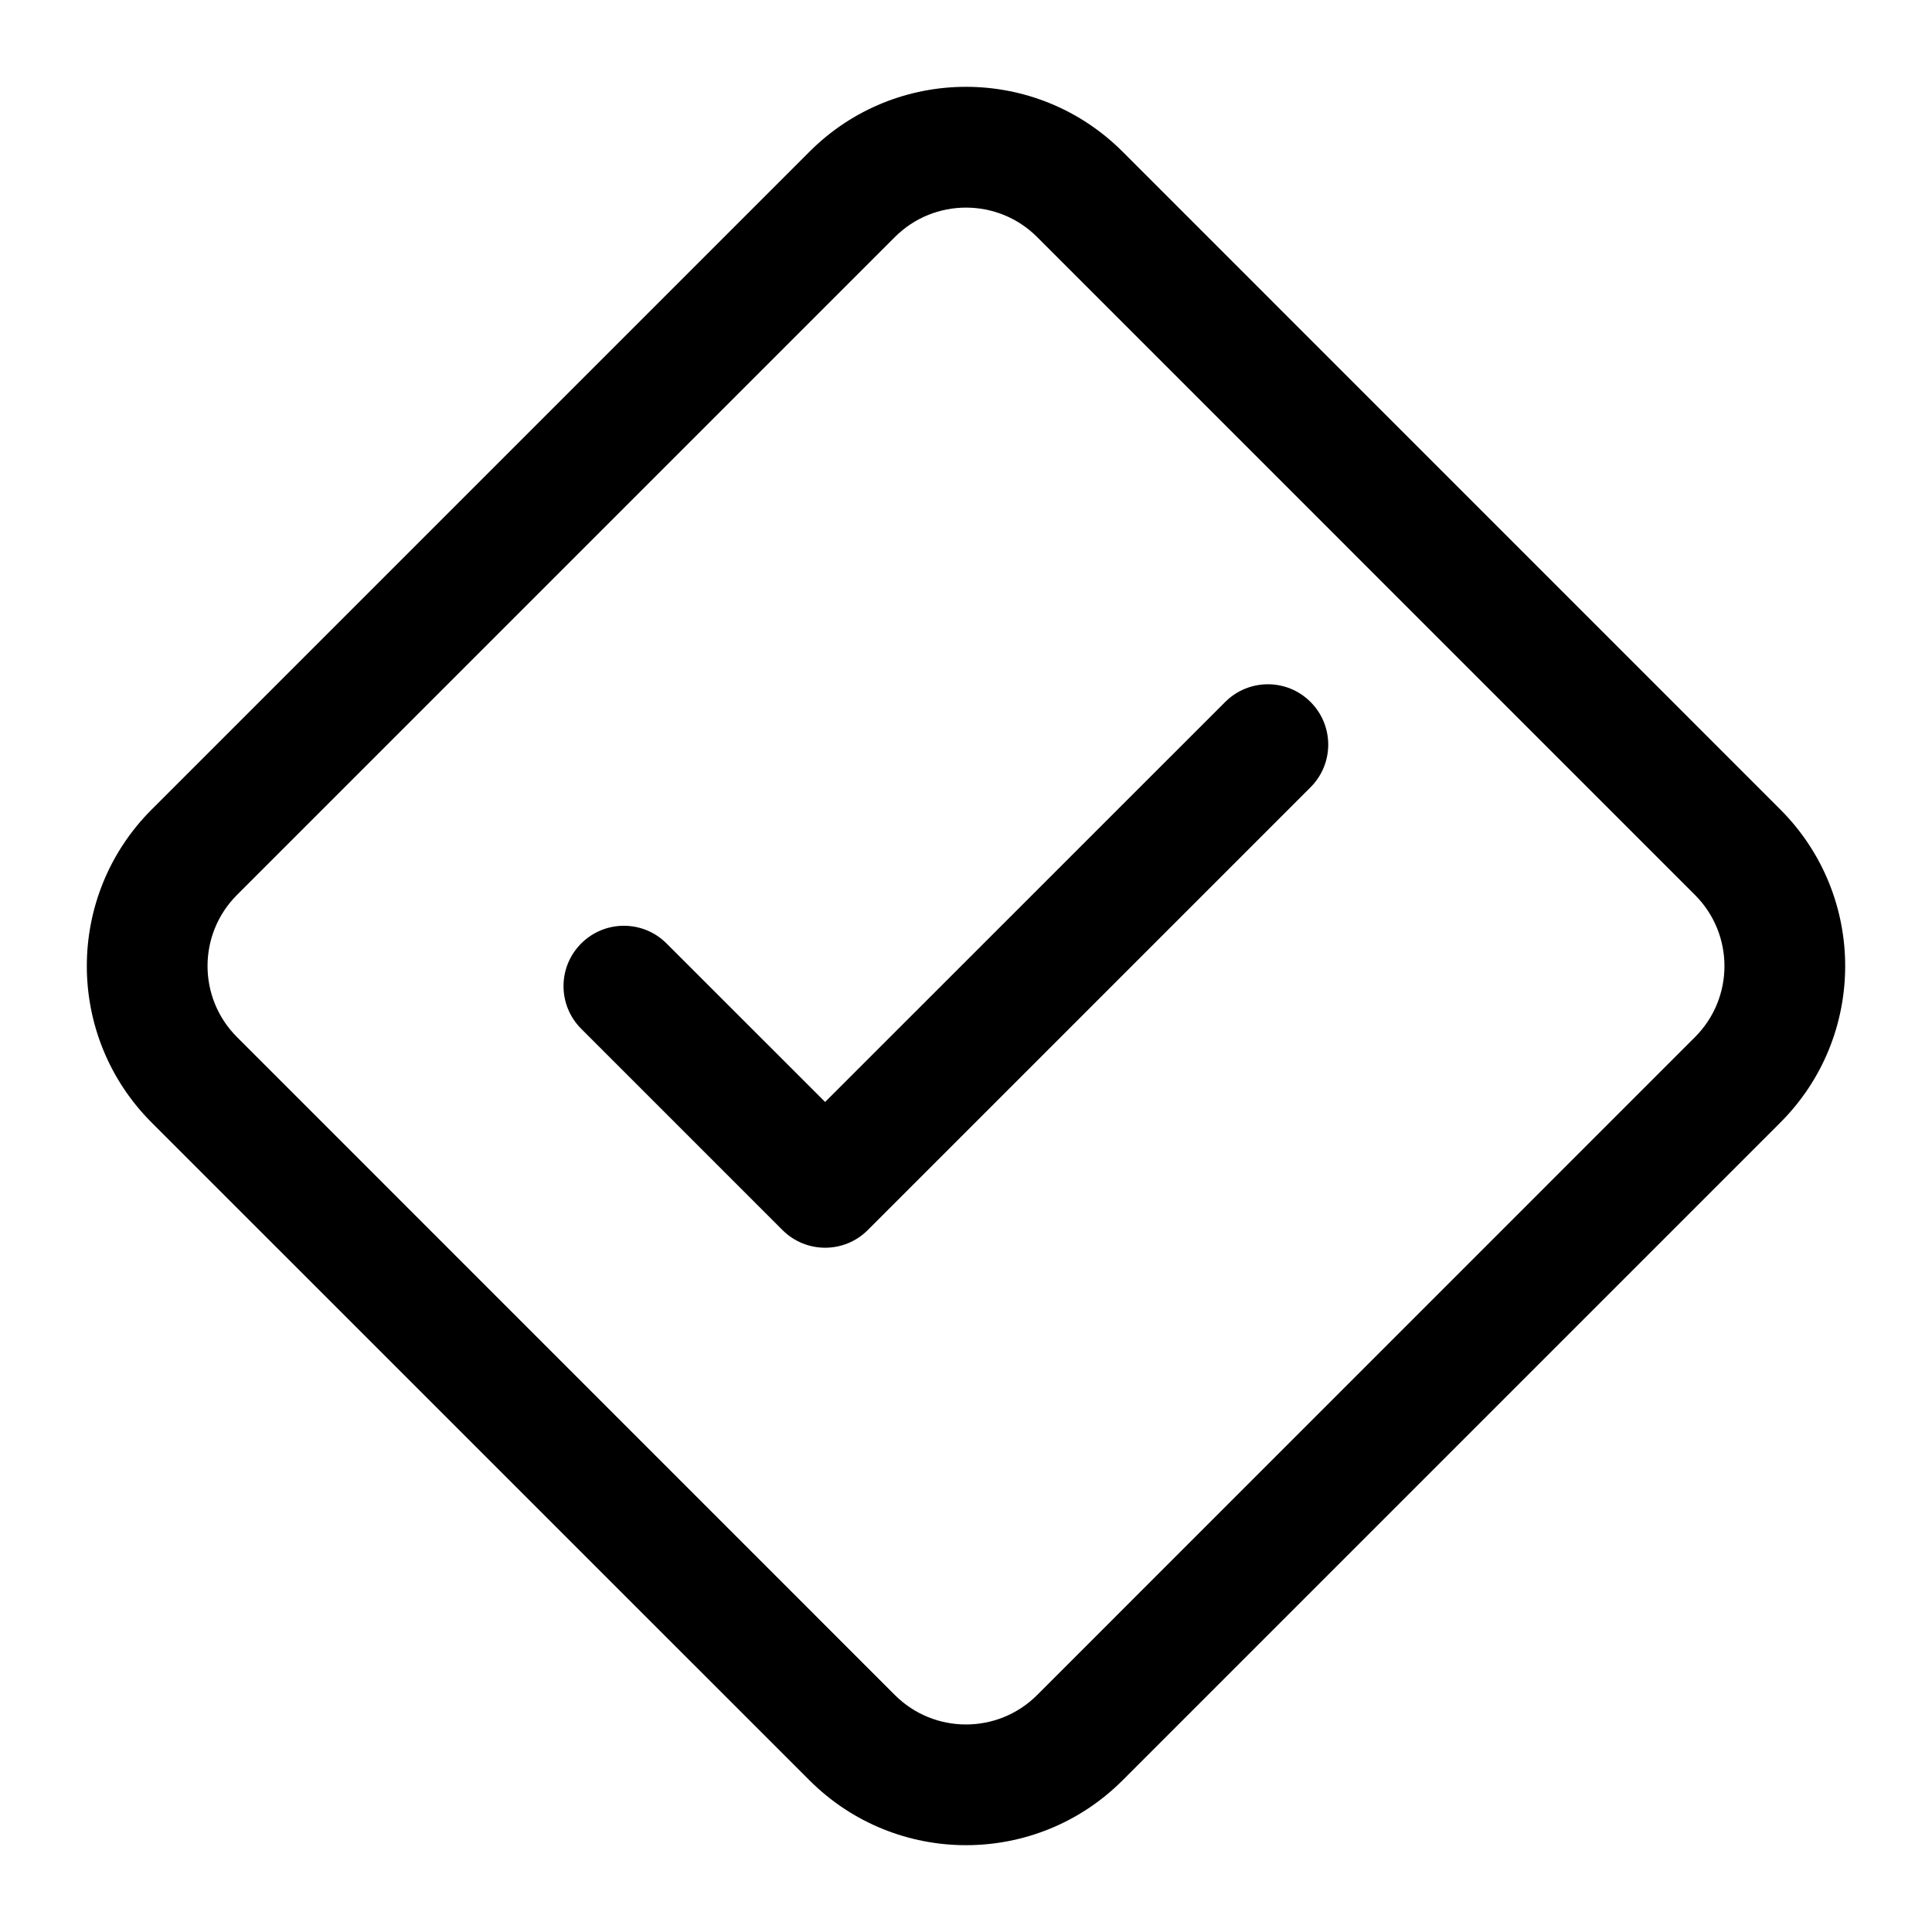 <svg width="24" height="24" viewBox="0 0 24 24" fill="none" xmlns="http://www.w3.org/2000/svg">
<g id="size=24">
<g id="Path">
<path d="M16.28 8.72C16.573 9.013 16.573 9.487 16.28 9.78L10.78 15.28C10.488 15.573 10.013 15.573 9.72 15.28L7.22 12.78C6.927 12.487 6.927 12.013 7.22 11.72C7.513 11.427 7.988 11.427 8.28 11.72L10.25 13.689L15.22 8.72C15.513 8.427 15.988 8.427 16.28 8.72Z" fill="#000001"/>
<path fill-rule="evenodd" clip-rule="evenodd" d="M1.884 10.056L10.056 1.884C11.129 0.81 12.871 0.81 13.945 1.884L22.116 10.056C23.19 11.13 23.19 12.871 22.116 13.945L13.945 22.116C12.871 23.19 11.13 23.19 10.056 22.116L1.884 13.945C0.81 12.871 0.81 11.13 1.884 10.056ZM11.116 2.945L2.944 11.117C2.456 11.605 2.456 12.396 2.945 12.884L11.116 21.056C11.604 21.544 12.396 21.544 12.884 21.056L21.055 12.884C21.544 12.396 21.544 11.605 21.055 11.117L12.884 2.945C12.396 2.457 11.604 2.457 11.116 2.945Z" fill="#000001"/>
</g>
</g>
</svg>
